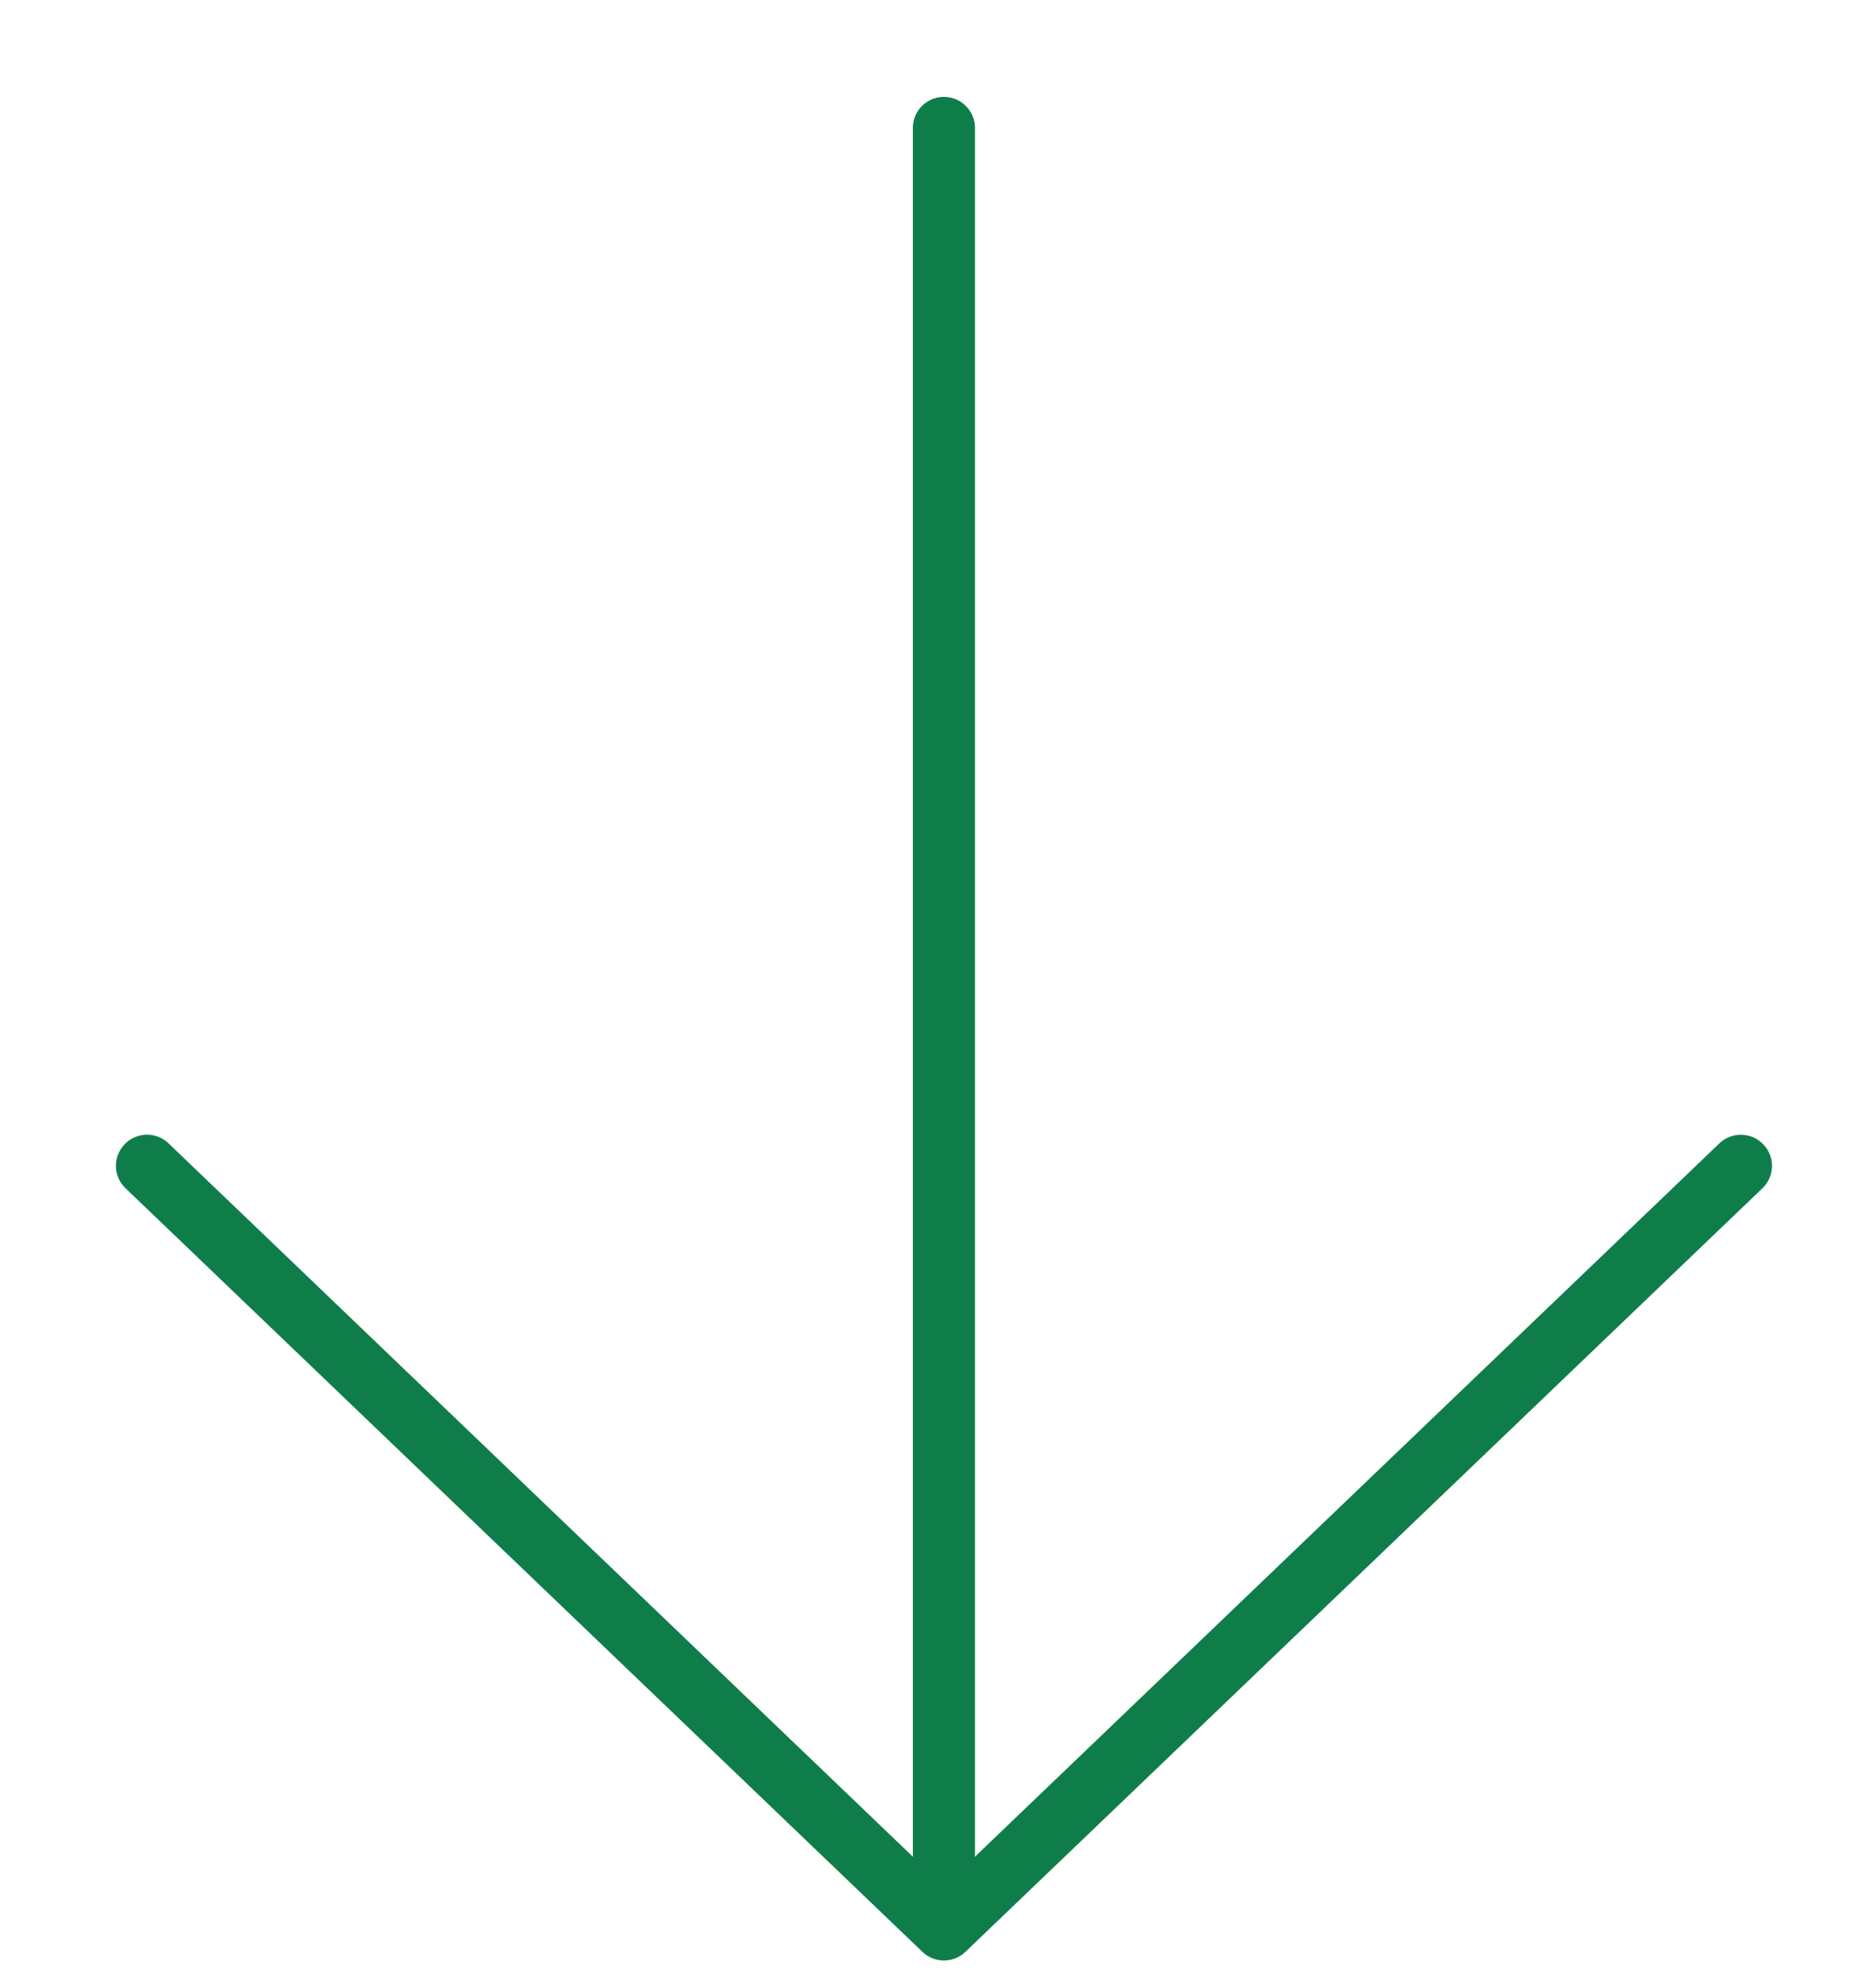 <svg width="15" height="16" fill="none" xmlns="http://www.w3.org/2000/svg"><path fill-rule="evenodd" clip-rule="evenodd" d="M14.197 9.211a.25.25 0 00-.353-.008l-5.996 5.744.002-.011V1.03a.25.25 0 10-.5 0v13.905l.002.012-5.995-5.744a.25.25 0 00-.346.362l6.416 6.146a.25.25 0 00.346 0l6.417-6.146a.25.25 0 00.007-.354z" fill="#0F7D4A"/></svg>